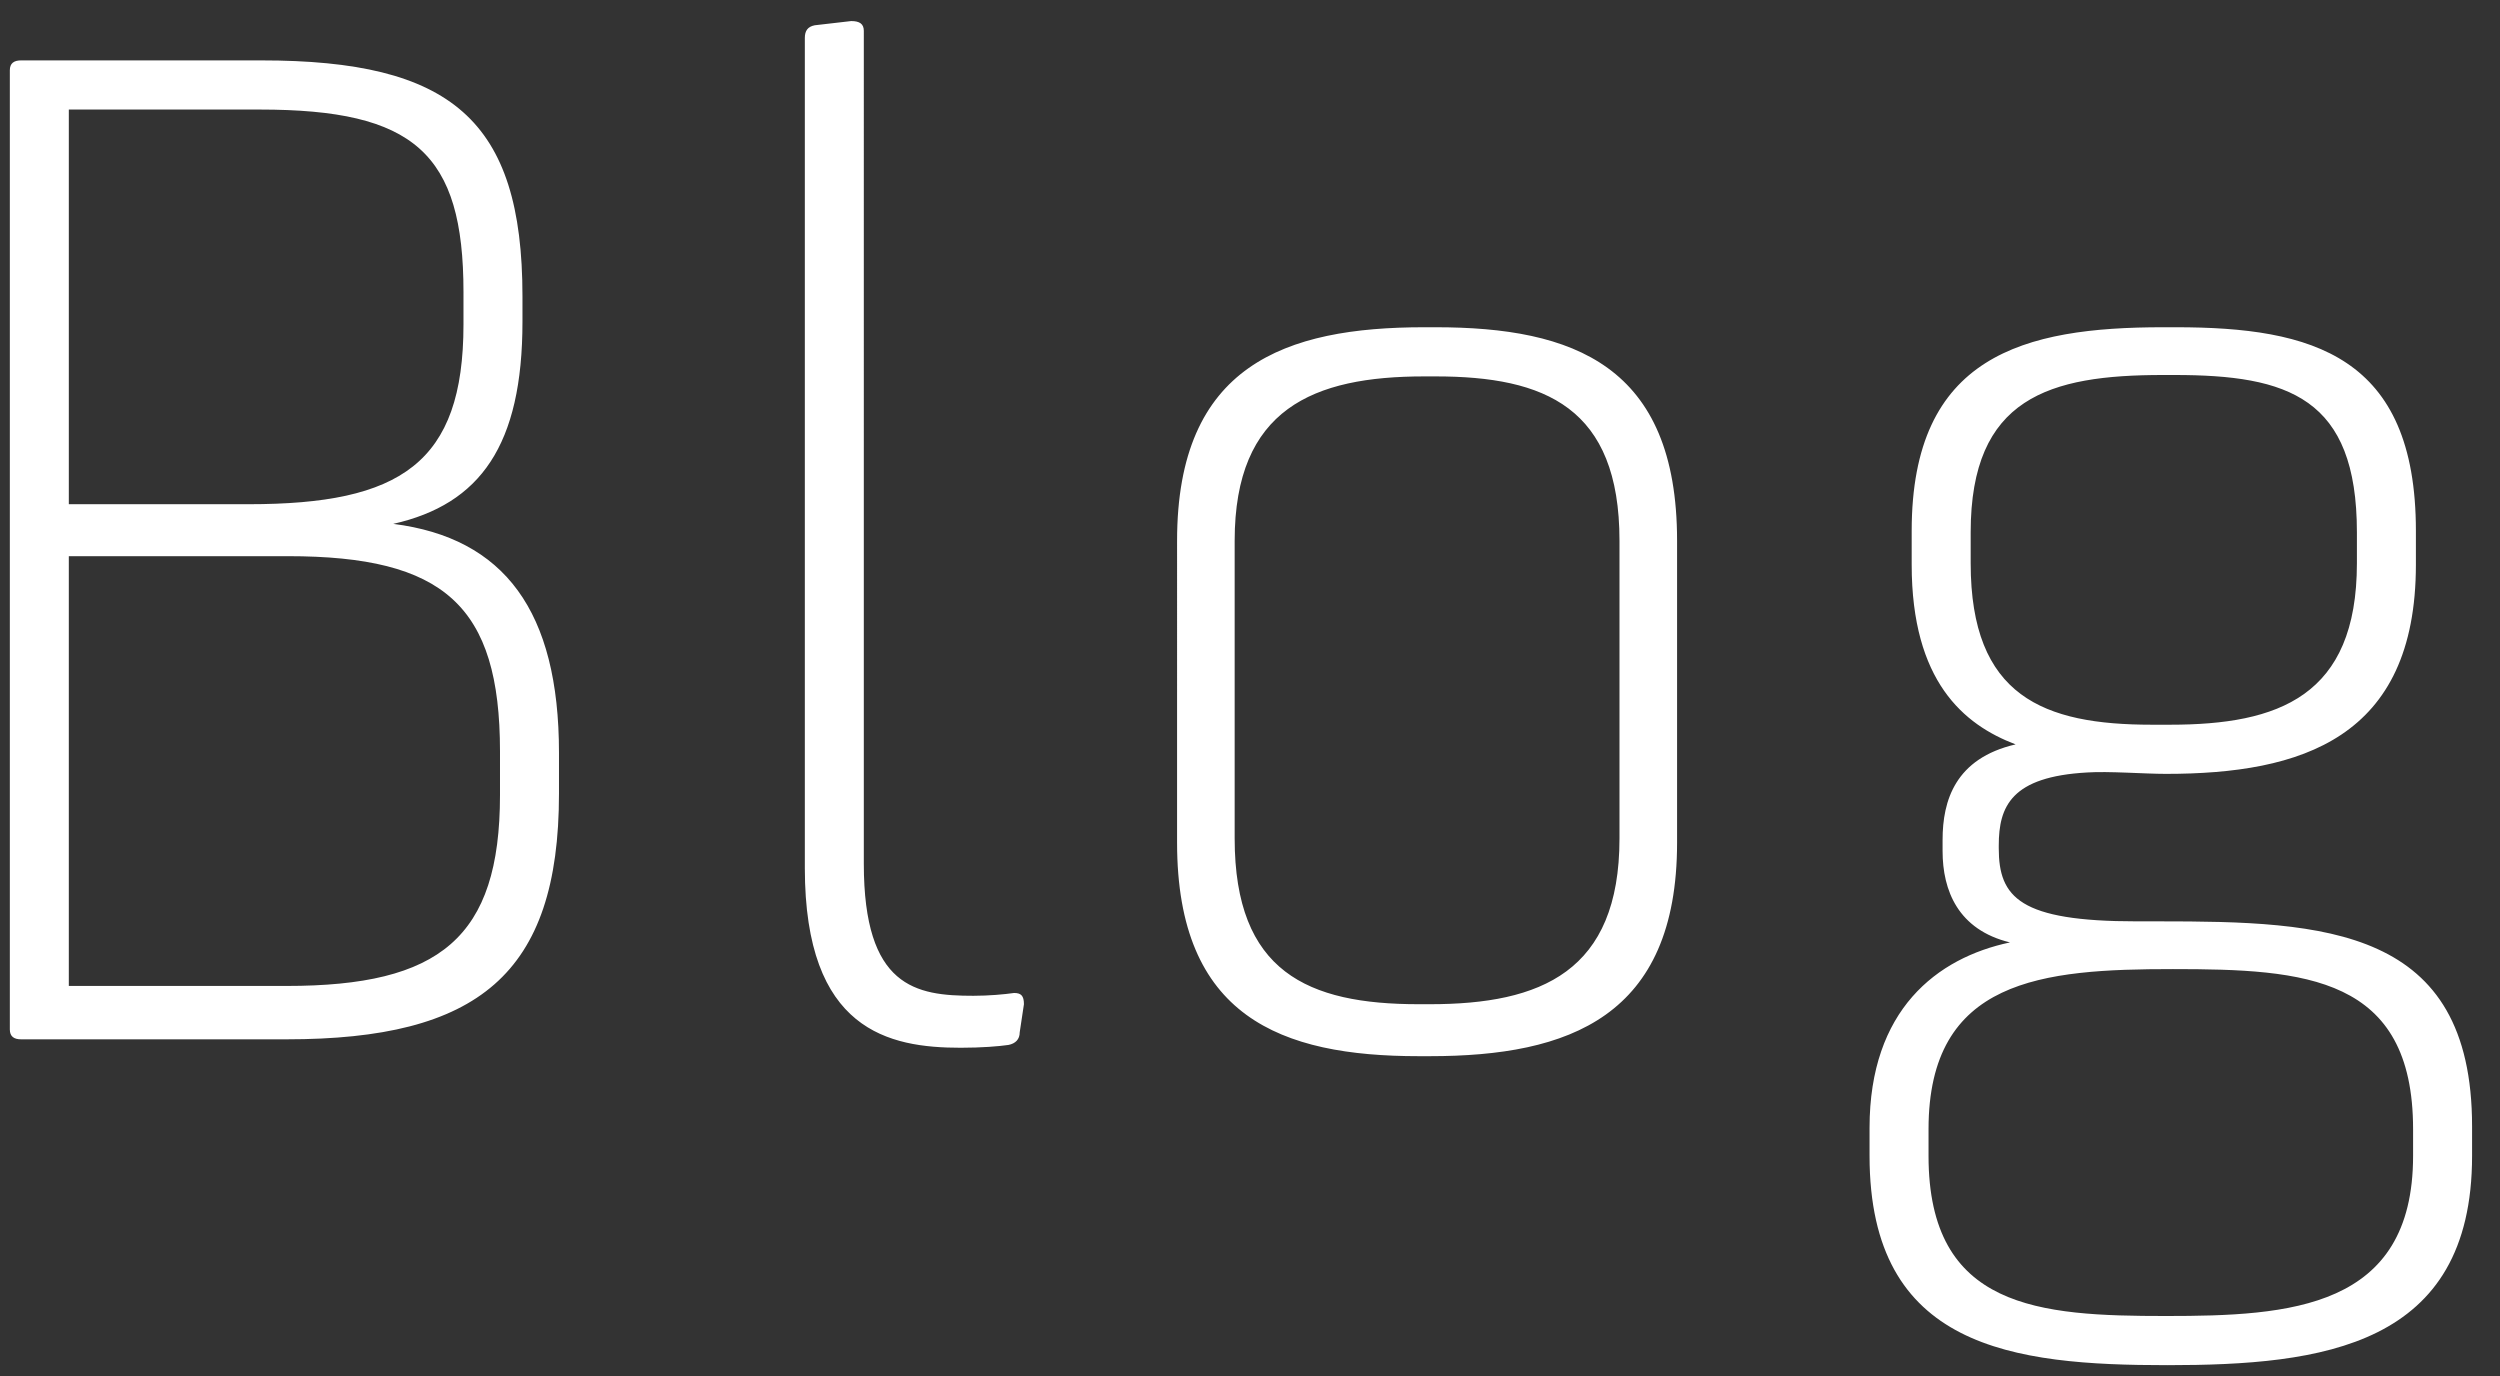 <svg width="89" height="49" viewBox="0 0 89 49" xmlns="http://www.w3.org/2000/svg"><rect x="0" y="0" width="89" height="49" fill="#333333" stroke="none"/><title>Blog</title><path d="M10.2 37H.75c-.25 0-.4-.1-.4-.35V2.5c0-.25.15-.35.4-.35H9.3c6.75 0 9.3 2.1 9.3 8.4v.9c0 4.4-1.5 6.5-4.6 7.2 3.95.5 5.9 3.1 5.9 8.15v1.45C19.9 34.7 17 37 10.2 37zm6.3-25.45V10.4c0-4.95-1.75-6.5-7.25-6.5h-6.8v14.05h6.4c5.4 0 7.65-1.45 7.65-6.4zm1.3 16.75v-1.55c0-5.2-2-6.95-7.55-6.95h-7.8v15.3h7.75c5.45 0 7.6-1.7 7.6-6.8zm10.852 2.6c0 5.8 3 6.4 5.55 6.4.75 0 1.35-.05 1.7-.1.25-.05.4-.2.4-.45l.15-1c0-.3-.1-.4-.35-.4-.35.05-.9.1-1.45.1-2.05 0-3.9-.3-3.9-4.7V1.1c0-.25-.15-.35-.45-.35l-1.3.15c-.25.05-.35.2-.35.45V30.9zm13.252-.9V19.25c0-6.25 3.85-7.6 8.8-7.6h.4c4.9 0 8.6 1.35 8.6 7.6V30c0 6.2-3.85 7.6-8.8 7.6h-.4c-4.9 0-8.6-1.4-8.6-7.6zm8.6 5.75h.4c3.95 0 6.75-1.15 6.75-5.9v-10.6c0-4.75-2.65-5.85-6.55-5.85h-.4c-3.95 0-6.75 1.15-6.75 5.85v10.6c0 4.75 2.6 5.9 6.55 5.9zm16.052 5.4v-1c0-4.2 2.4-6.05 5-6.6-1.85-.45-2.4-1.85-2.4-3.25v-.4c0-1.4.45-2.9 2.6-3.4-1.85-.7-3.7-2.25-3.7-6.4v-1.2c0-6.25 4-7.25 8.95-7.25h.45c4.85 0 8.55 1 8.55 7.25v1.2c0 6.2-4.1 7.45-8.9 7.45-.75 0-2.05-.1-2.8-.05-2.7.15-3.15 1.2-3.15 2.6v.1c0 1.75.75 2.6 4.9 2.6h.8c5.9 0 11.15.2 11.15 7.3v1.05c0 6.8-5.35 7.45-10.85 7.45s-10.6-.6-10.6-7.45zm10.05-15.35h.65c3.85 0 6.65-1 6.65-5.75v-1.1c0-4.8-2.45-5.6-6.5-5.6h-.4c-4.05 0-6.85.8-6.85 5.6v1.1c0 4.75 2.6 5.75 6.45 5.75zm-7.95 14.4v.95c0 5.45 3.95 5.7 8.45 5.7 4.4 0 8.8-.25 8.8-5.7v-.95c0-5.45-3.85-5.7-8.55-5.7-4.65 0-8.7.35-8.7 5.7z" fill="#FFF" fill-rule="evenodd"/></svg>